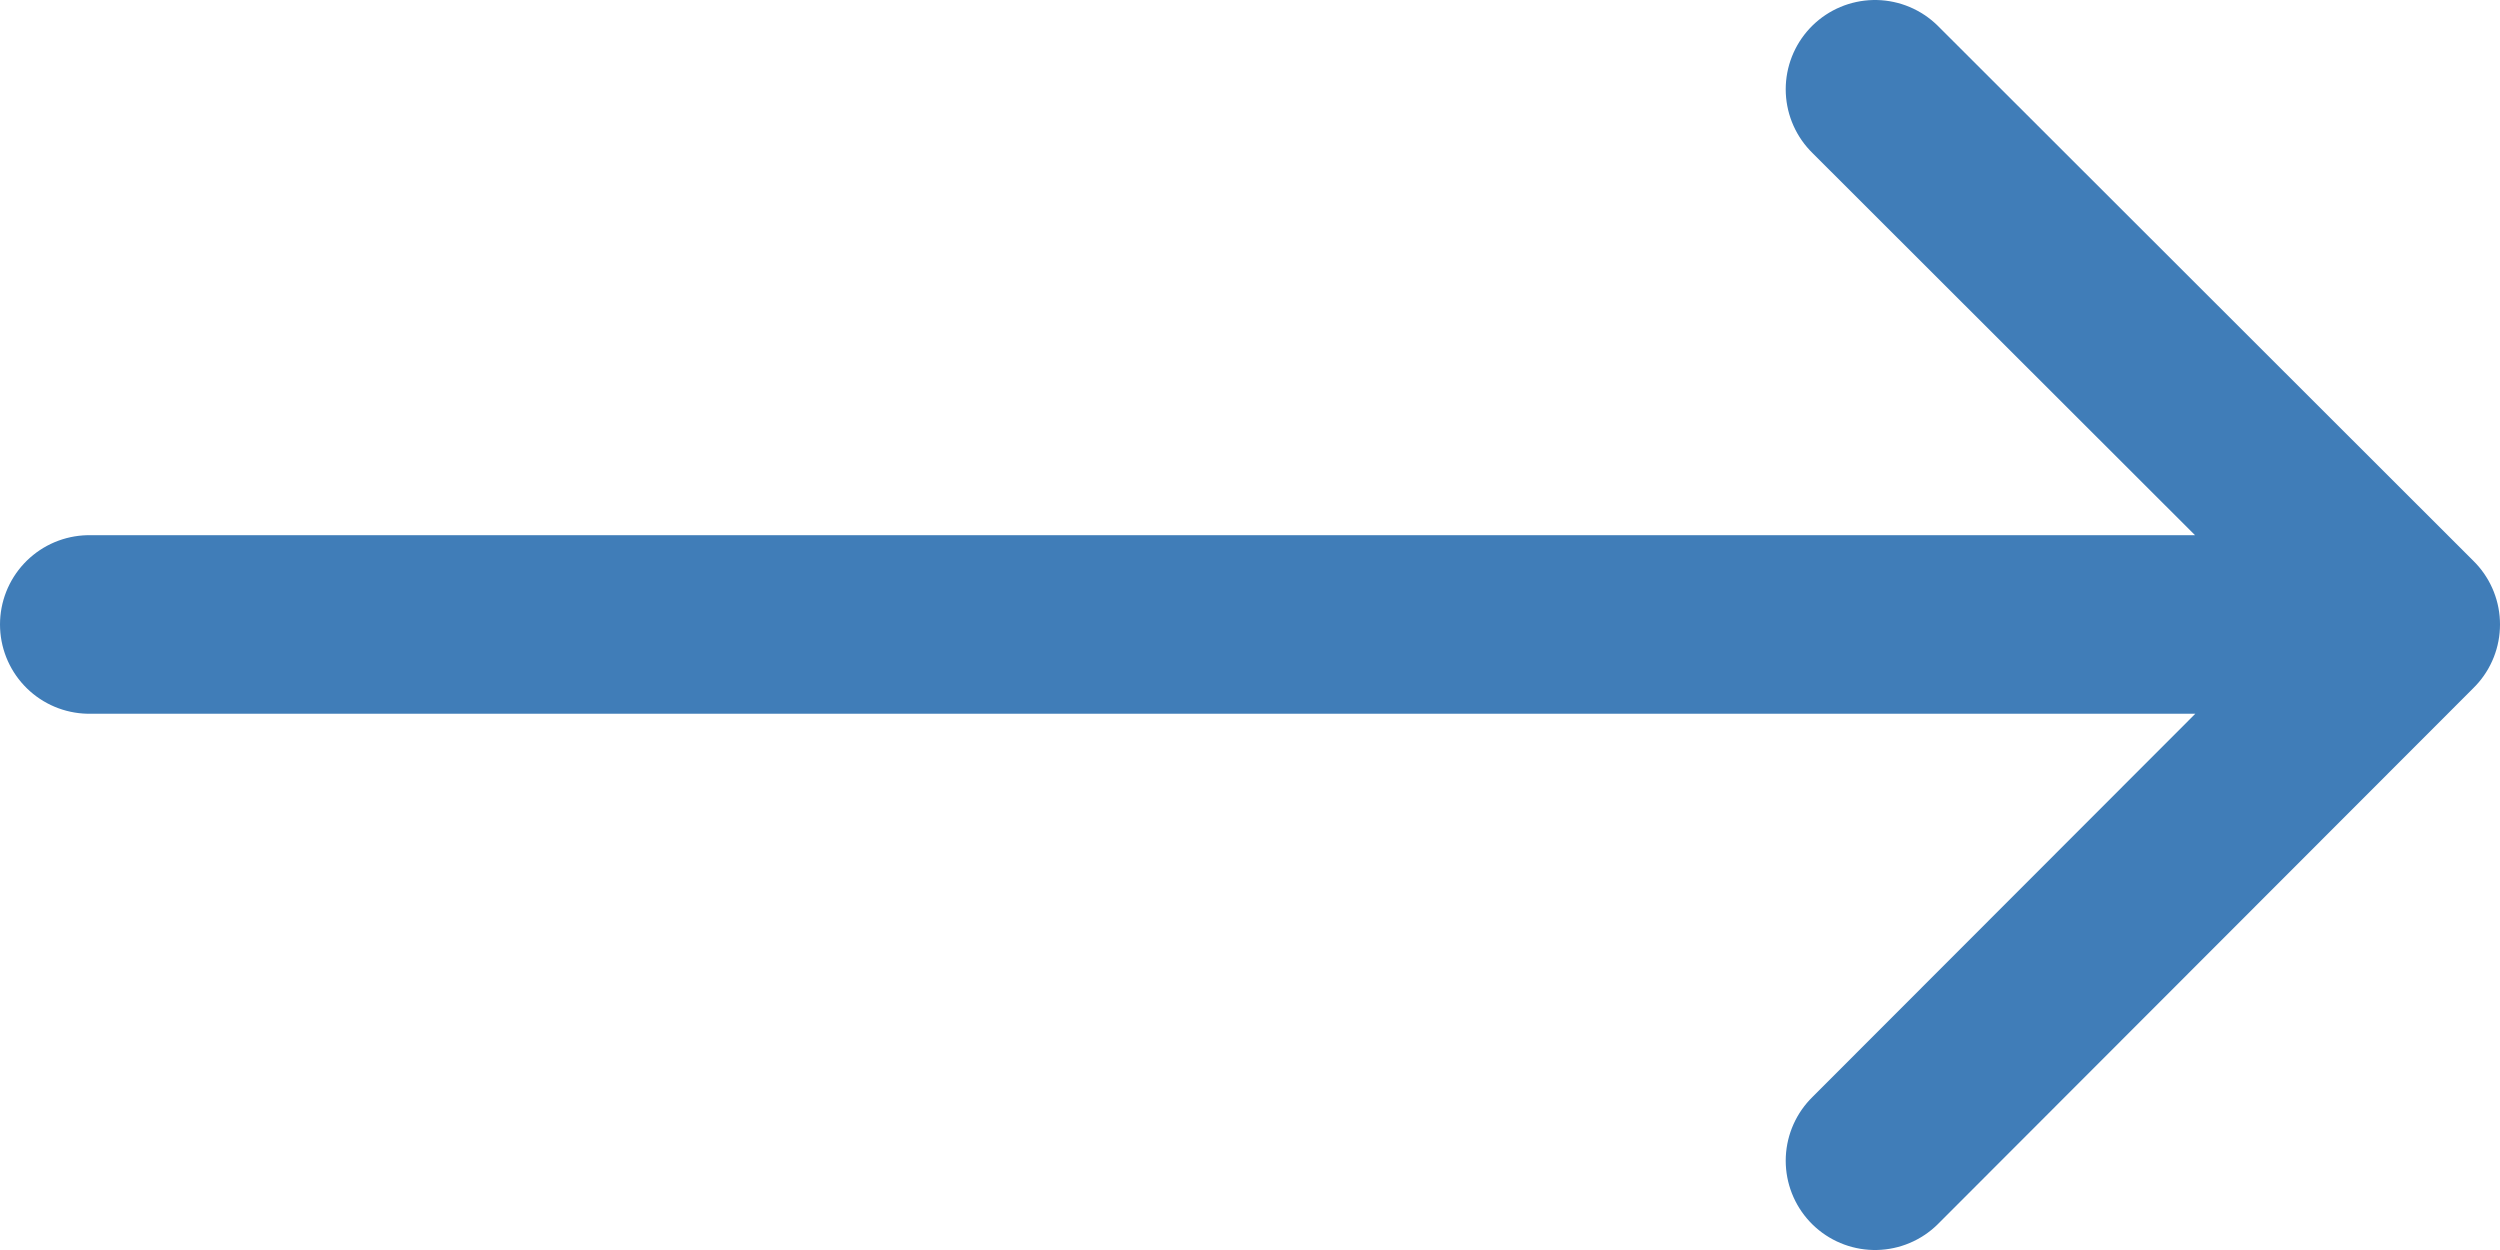 <svg width="28" height="14" viewBox="0 0 28 14" fill="none" xmlns="http://www.w3.org/2000/svg">
<path d="M21 1L27 6.994M27 6.994L21 13M27 6.994H1" stroke="#407db8" stroke-width="2" stroke-linecap="round" stroke-linejoin="round"/>
</svg>
